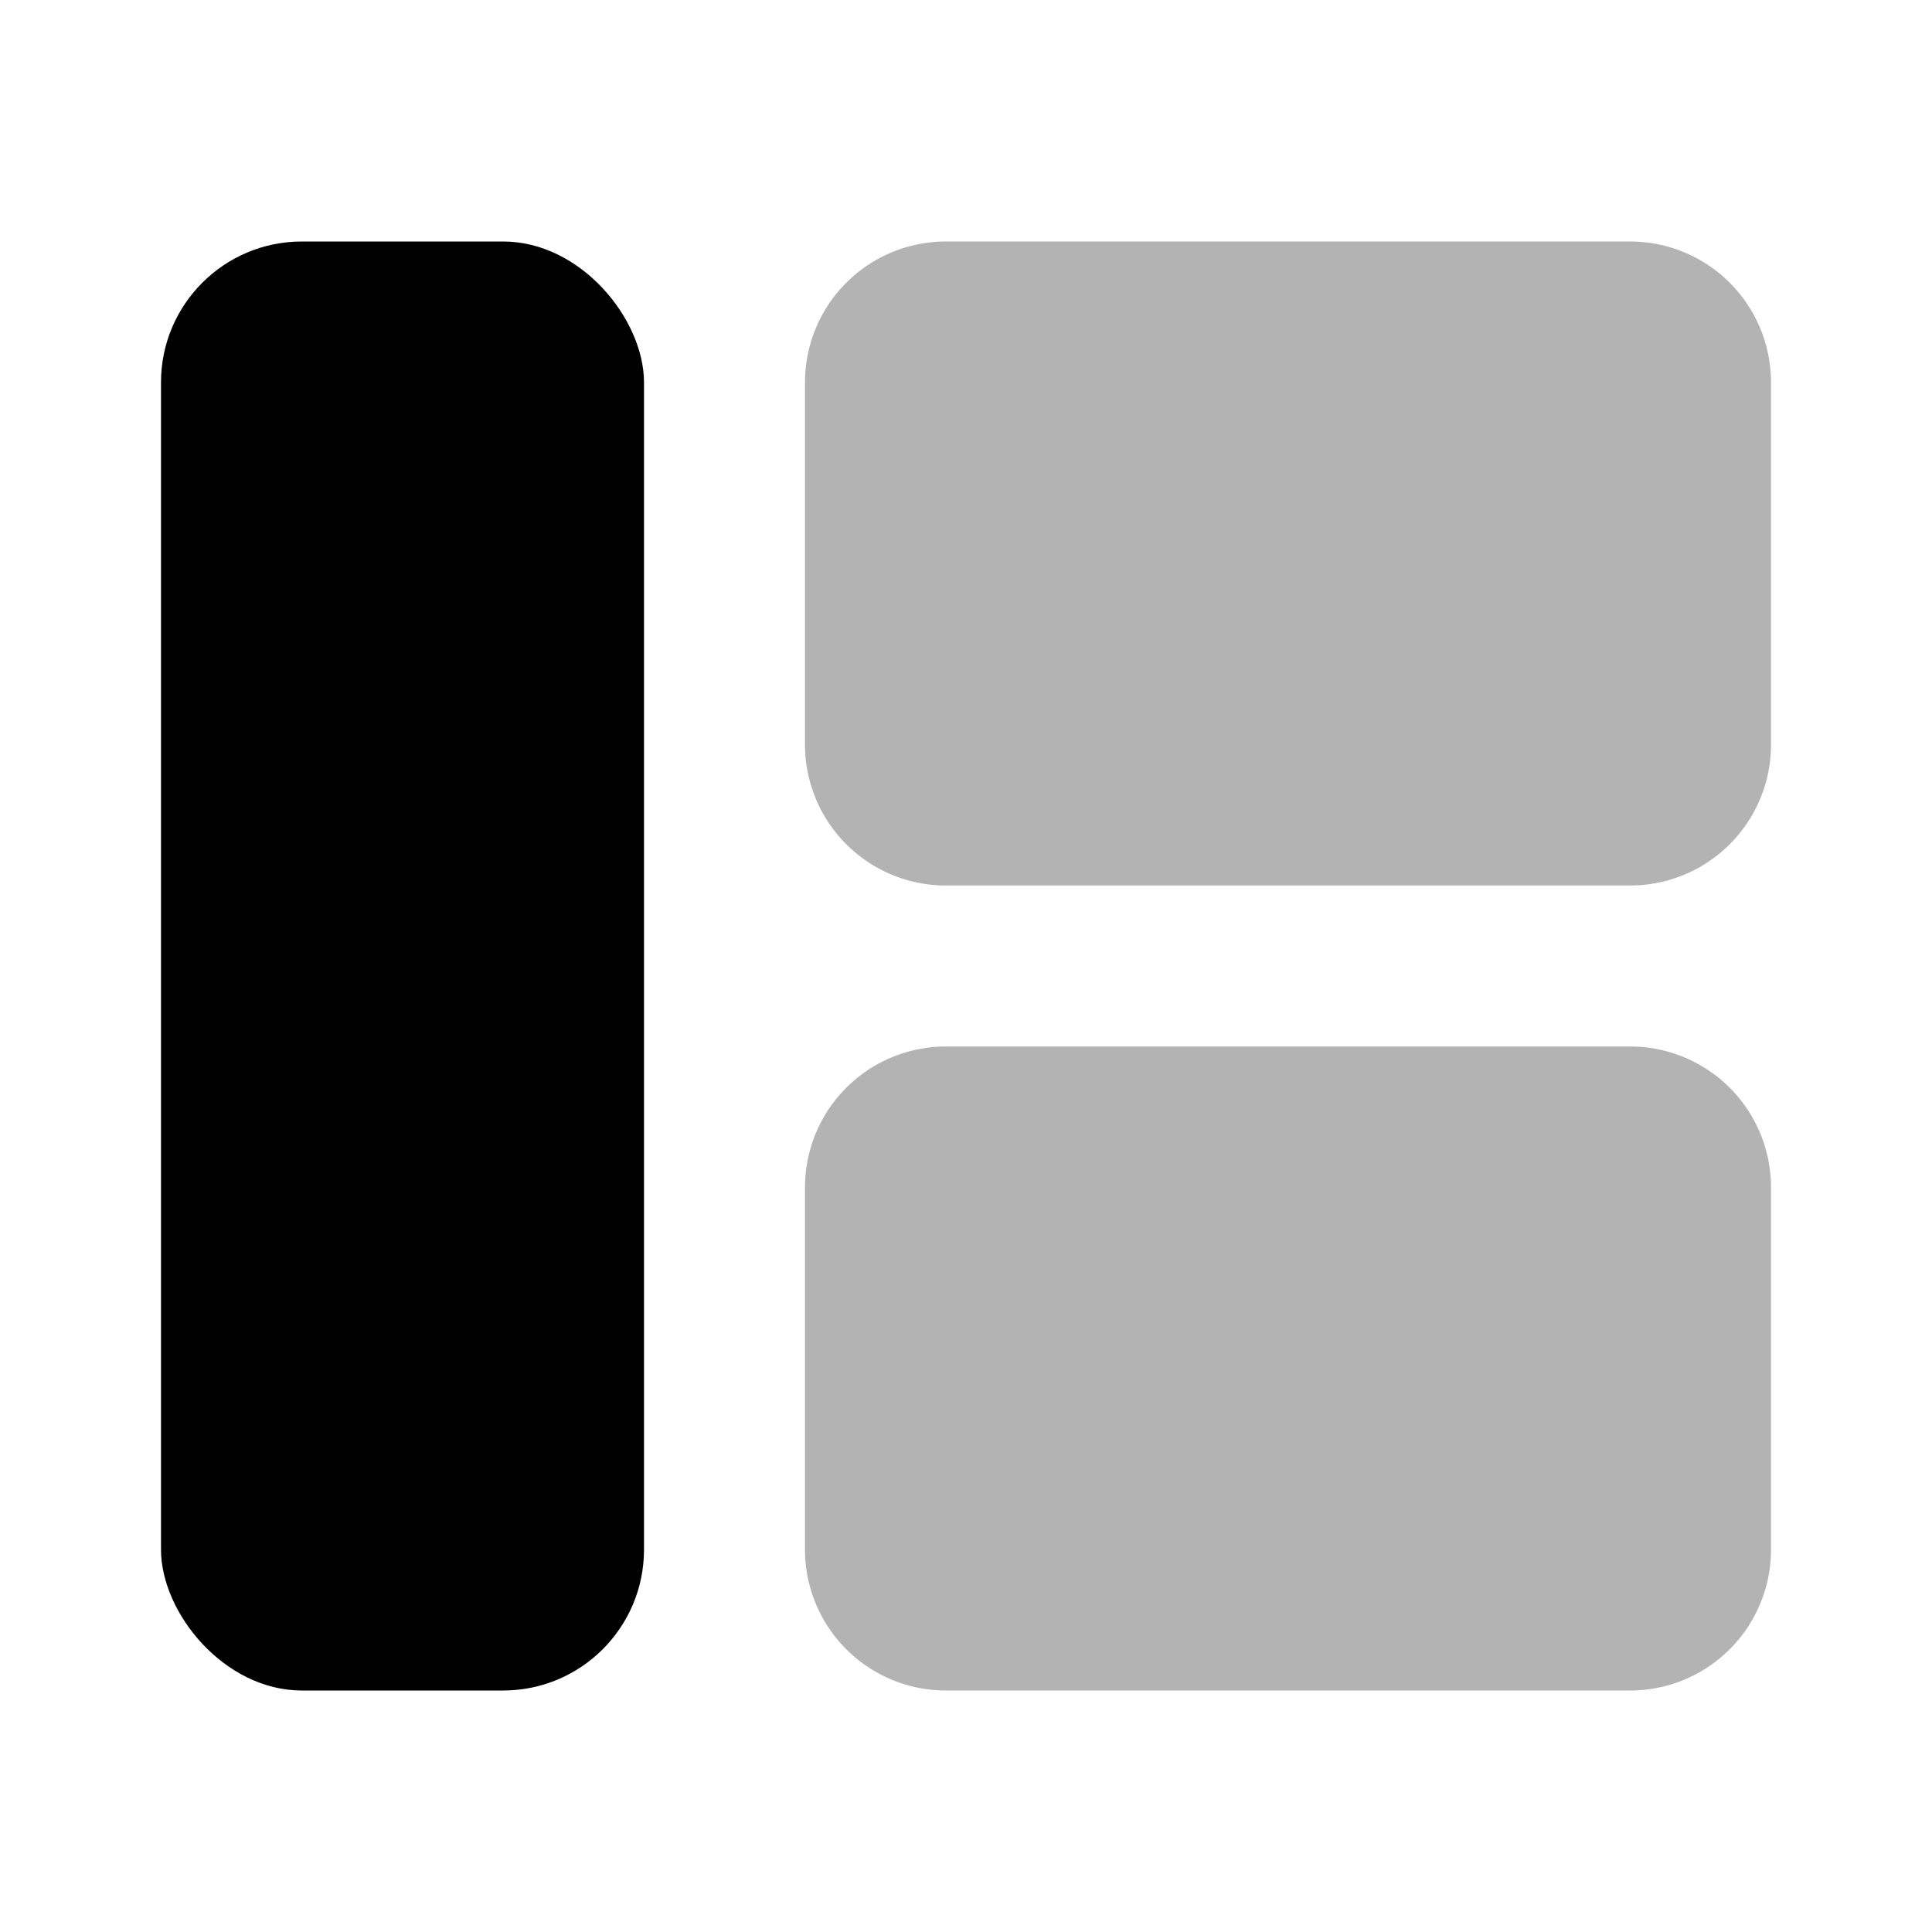 <svg xmlns="http://www.w3.org/2000/svg" viewBox="0 0 24 24"><defs><style>.cls-1{opacity:0.3;}</style></defs><g id="grid"><g id="element-5"><rect x="2" y="3" width="6" height="18" rx="1.75"/><g class="cls-1"><path d="M20.25,11h-8.5A1.75,1.75,0,0,1,10,9.25V4.75A1.75,1.75,0,0,1,11.75,3h8.5A1.75,1.75,0,0,1,22,4.75v4.5A1.75,1.75,0,0,1,20.25,11ZM22,19.25v-4.5A1.75,1.75,0,0,0,20.25,13h-8.5A1.75,1.75,0,0,0,10,14.75v4.5A1.75,1.75,0,0,0,11.75,21h8.5A1.75,1.75,0,0,0,22,19.25Z"/></g></g></g></svg>